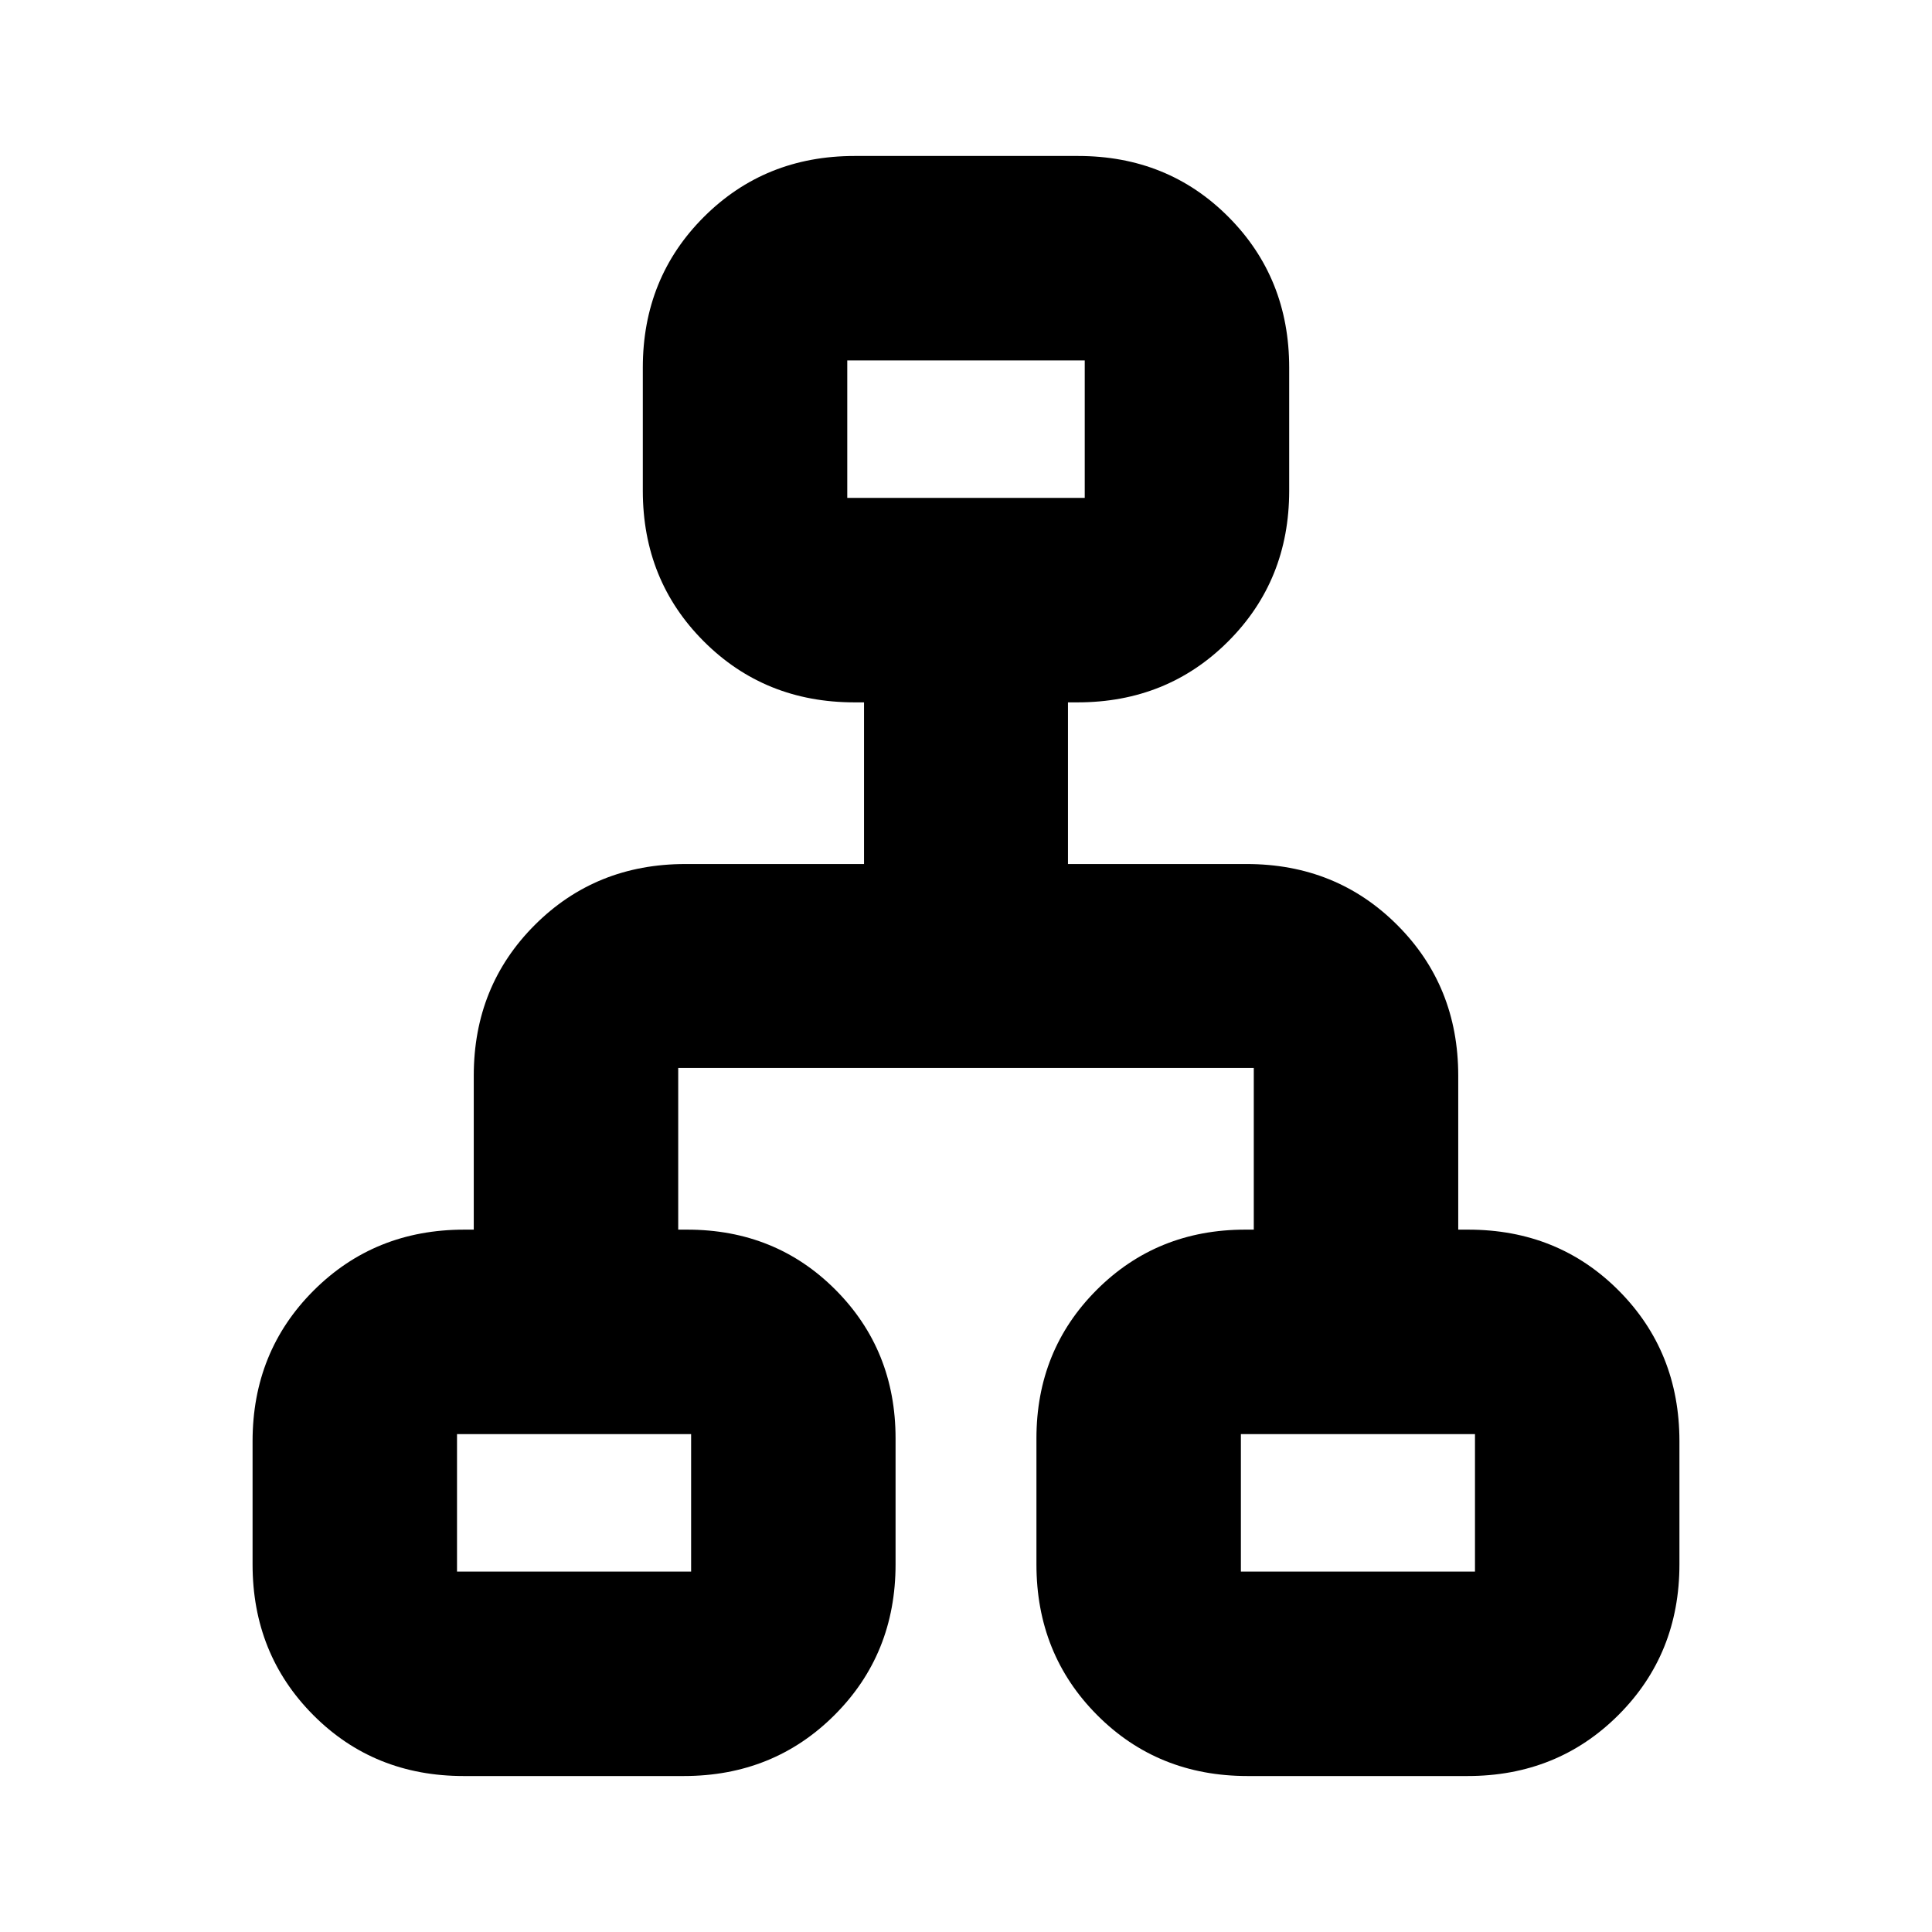 <svg xmlns="http://www.w3.org/2000/svg" height="20" viewBox="0 -960 960 960" width="20"><path d="M125.5-182.67v-61.16q0-44.57 30.3-74.87 30.3-30.3 74.87-30.3h4.74v-76.5q0-44.57 30.31-74.87 30.3-30.3 74.87-30.3h88.74V-611h-4.74q-44.57 0-74.87-30.3-30.31-30.3-30.31-74.87v-61.16q0-44.57 30.33-74.87 30.33-30.3 74.93-30.3h111.01q44.6 0 74.75 30.3 30.16 30.3 30.16 74.87v61.16q0 44.57-30.31 74.87-30.3 30.3-74.87 30.3h-4.74v80.33h88.74q44.57 0 74.87 30.3 30.31 30.3 30.31 74.87v76.5h4.9q44.71 0 74.86 30.3t30.15 74.87v61.16q0 44.57-30.33 74.87-30.33 30.3-74.93 30.3H619.91q-44.61 0-74.76-30.3Q515-138.1 515-182.67v-62.59q0-43.85 29.94-73.8Q574.89-349 618.74-349H623v-80.33H337V-349h4.43q43.98 0 73.78 29.94Q445-289.11 445-245.26v62.59q0 44.57-30.33 74.87-30.33 30.3-74.93 30.3H230.41q-44.61 0-74.76-30.3-30.15-30.3-30.15-74.87ZM421-712.59h118v-68.32H421v68.32Zm-193.91 533.5h116.32v-68.32H227.09v68.32Zm389.5 0h116.32v-68.32H616.59v68.32ZM480-707.59ZM343.41-247.41Zm273.18 0Z"/></svg>